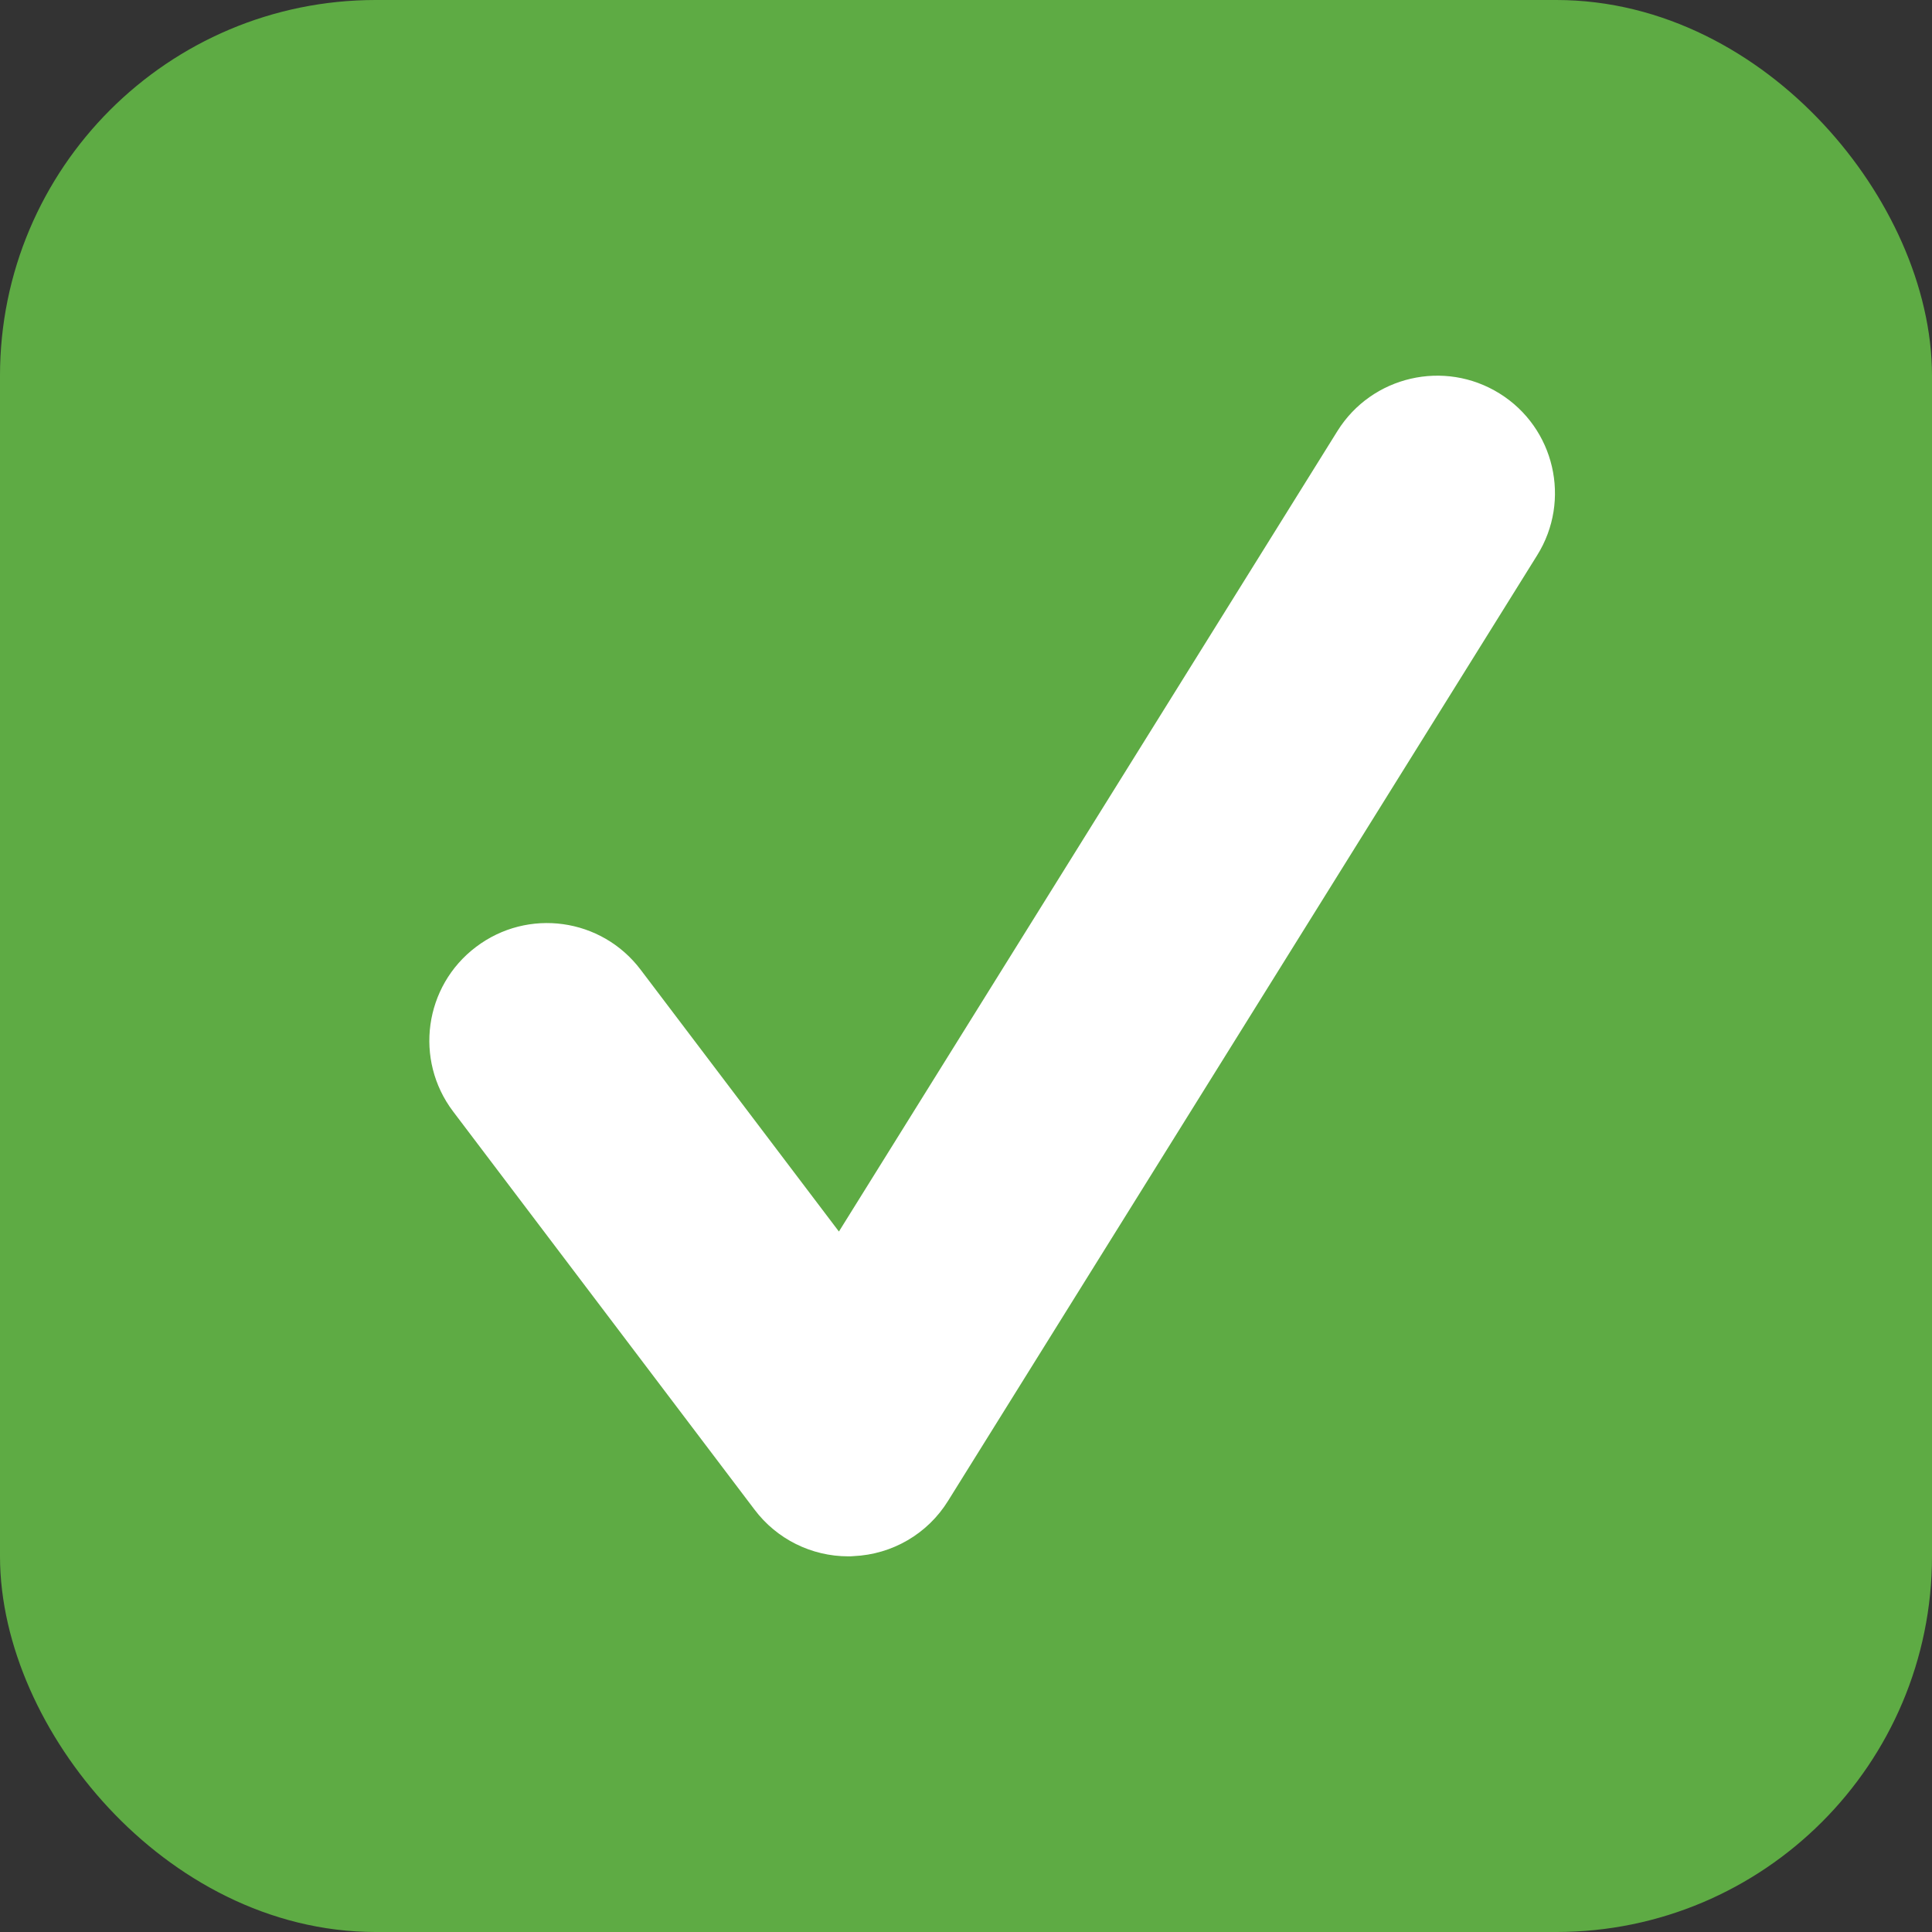 <?xml version="1.0" encoding="UTF-8"?>
<svg width="18px" height="18px" viewBox="0 0 18 18" version="1.1" xmlns="http://www.w3.org/2000/svg" xmlns:xlink="http://www.w3.org/1999/xlink">
    <rect x="0" y="0" width="18" height="18" fill="#333333" stroke="none"/>
    <!-- Generator: Sketch 51.3 (57544) - http://www.bohemiancoding.com/sketch -->
    <title>Icon/control-checked</title>
    <desc>Created with Sketch.</desc>
    <defs></defs>
    <g id="Icon/control-checked" stroke="none" stroke-width="1" fill="none" fill-rule="evenodd">
        <rect id="Rectangle-3" stroke="#5EAB44" fill="#5EAB44" x="0.5" y="0.5" width="17" height="17" rx="3"></rect>
        <path d="M7.903,14.5 C7.561,14.5 7.237,14.34 7.03,14.065 L4.222,10.356 C3.857,9.874 3.952,9.188 4.434,8.823 C4.918,8.456 5.604,8.552 5.969,9.035 L7.816,11.474 L12.461,4.015 C12.781,3.503 13.457,3.346 13.971,3.666 C14.484,3.985 14.642,4.661 14.321,5.174 L8.833,13.983 C8.643,14.29 8.314,14.482 7.953,14.498 C7.936,14.5 7.92,14.5 7.903,14.5 Z" id="Shape" fill="#FFFFFF" fill-rule="nonzero"></path>
    </g>
</svg>